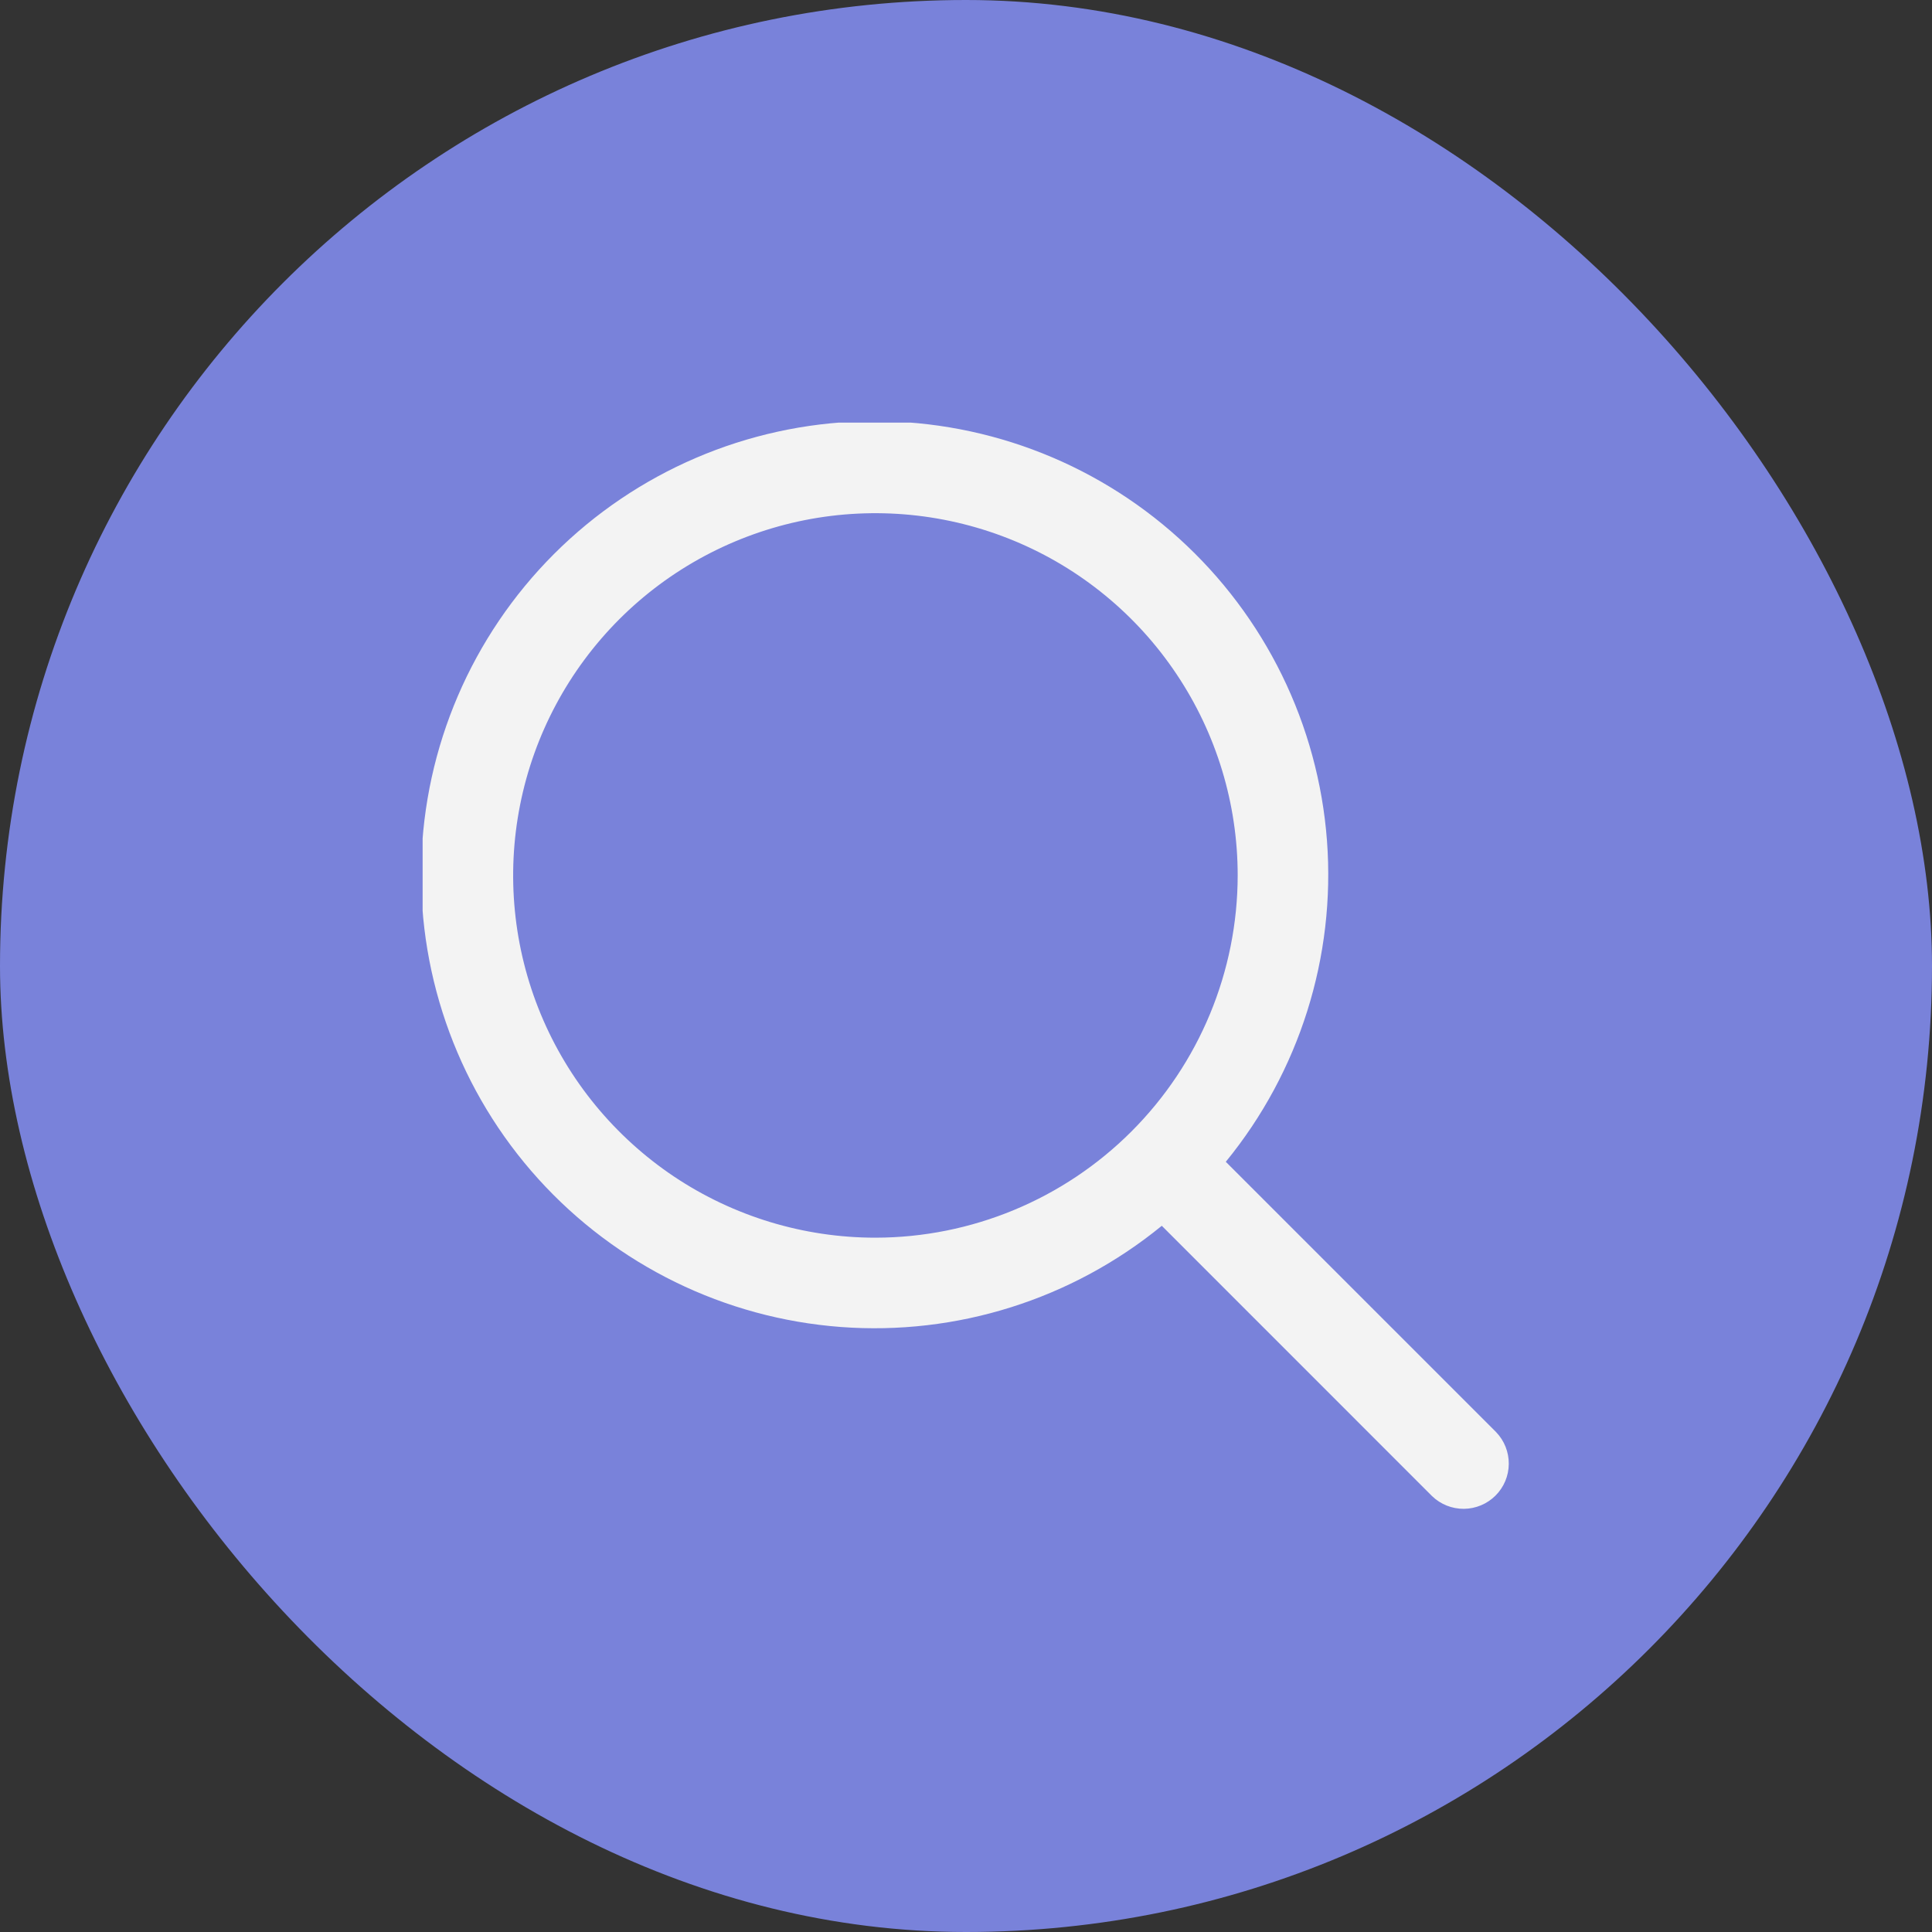 <svg width="32" height="32" viewBox="0 0 32 32" fill="none" xmlns="http://www.w3.org/2000/svg">
<rect x="0" y="0" width="32" height="32" fill="#333333" stroke="none"/>
<g clip-path="url(#clip0_38_1350)">
<rect width="32" height="32" fill="#7982DA"/>
<g clip-path="url(#clip1_38_1350)">
<path d="M24.78 23.72L20.303 19.243C21.523 17.751 22.123 15.847 21.979 13.925C21.834 12.003 20.956 10.21 19.527 8.917C18.098 7.624 16.227 6.93 14.3 6.978C12.373 7.027 10.539 7.813 9.176 9.176C7.813 10.539 7.026 12.373 6.978 14.3C6.93 16.227 7.624 18.099 8.917 19.528C10.21 20.957 12.003 21.834 13.925 21.979C15.847 22.123 17.75 21.523 19.243 20.303L23.719 24.78C23.861 24.917 24.05 24.992 24.247 24.991C24.444 24.989 24.632 24.91 24.771 24.771C24.91 24.632 24.989 24.444 24.99 24.247C24.992 24.051 24.916 23.861 24.78 23.72ZM14.5 20.5C13.313 20.5 12.153 20.148 11.166 19.489C10.18 18.829 9.41 17.892 8.956 16.796C8.502 15.7 8.383 14.493 8.615 13.329C8.846 12.166 9.418 11.097 10.257 10.257C11.096 9.418 12.165 8.847 13.329 8.615C14.493 8.384 15.699 8.503 16.796 8.957C17.892 9.411 18.829 10.18 19.488 11.167C20.148 12.153 20.5 13.313 20.5 14.5C20.498 16.091 19.865 17.616 18.74 18.741C17.615 19.866 16.09 20.498 14.5 20.5Z" fill="#F3F3F3"/>
</g>
</g>
<defs>
<clipPath id="clip0_38_1350">
<rect width="32" height="32" rx="16" fill="white"/>
</clipPath>
<clipPath id="clip1_38_1350">
<rect width="18" height="18" fill="white" transform="translate(7 7)"/>
</clipPath>
</defs>
</svg>
